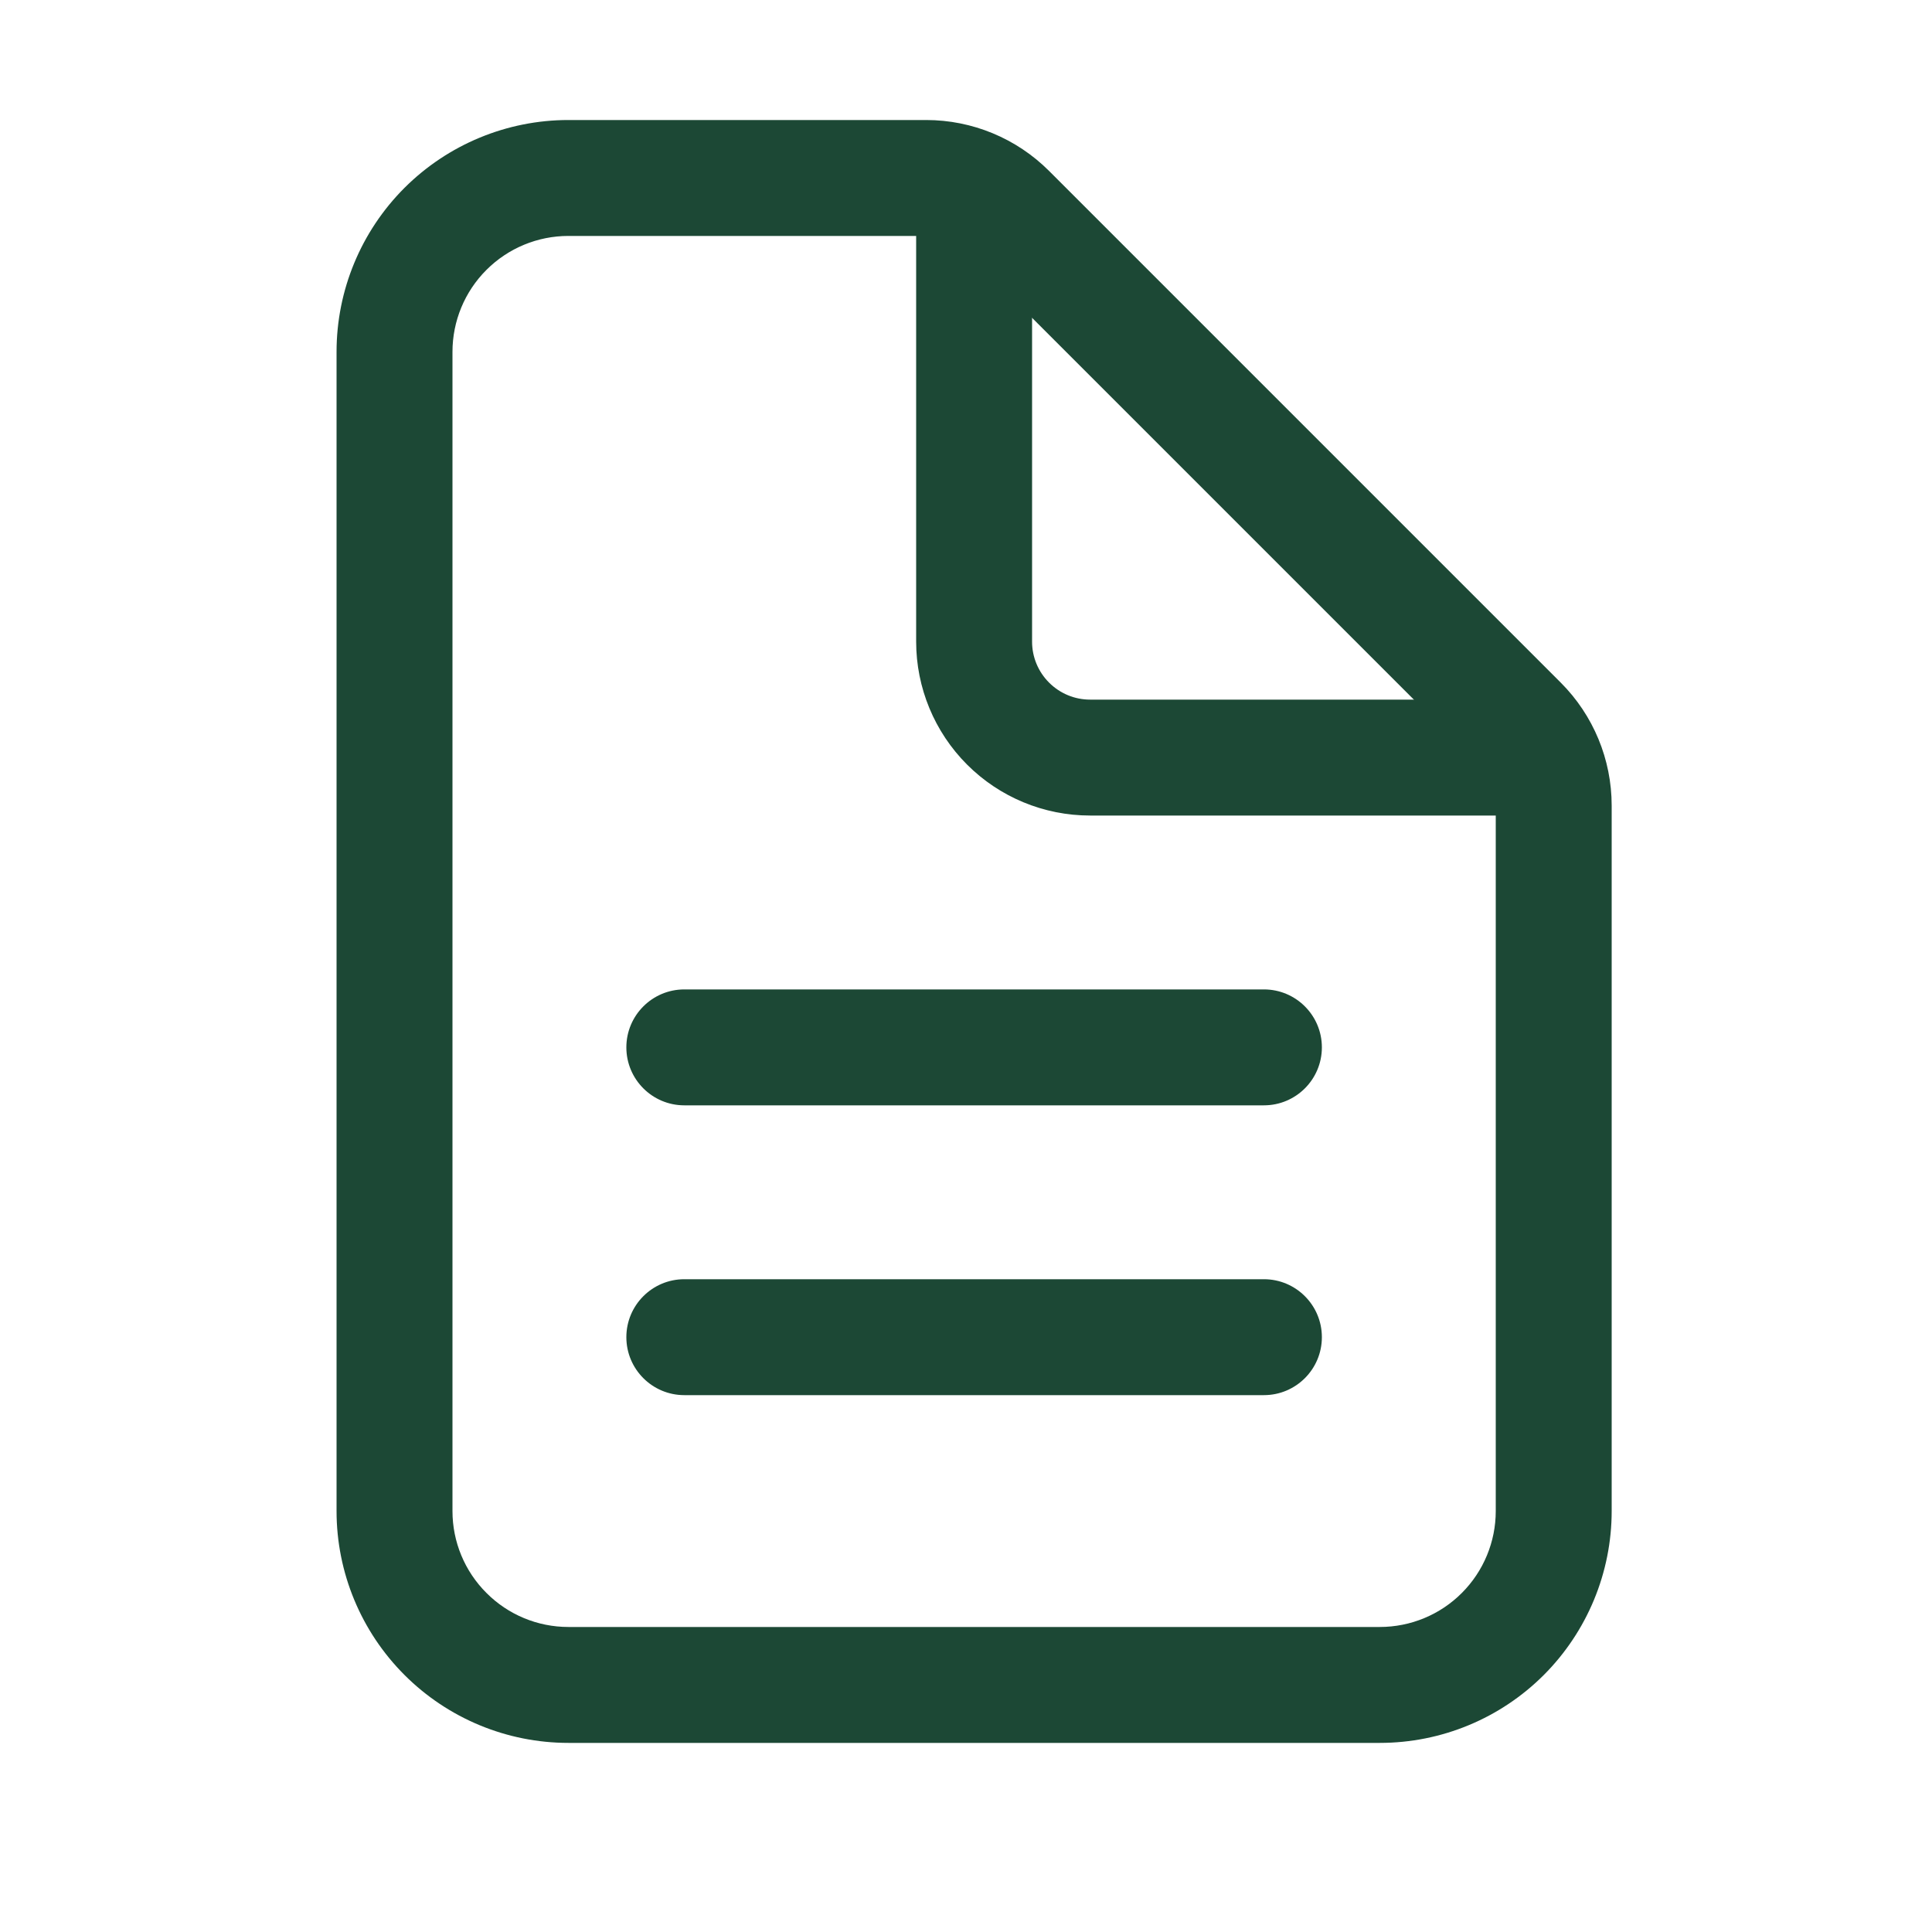 <svg width="25" height="25" viewBox="0 0 25 25" fill="none" xmlns="http://www.w3.org/2000/svg">
<path fill-rule="evenodd" clip-rule="evenodd" d="M7.355 3.053C6.957 3.053 6.576 3.211 6.295 3.492C6.013 3.773 5.855 4.155 5.855 4.553V19.553C5.855 19.951 6.013 20.332 6.295 20.613C6.576 20.895 6.957 21.053 7.355 21.053H17.855C18.253 21.053 18.635 20.895 18.916 20.613C19.197 20.332 19.355 19.951 19.355 19.553V10.424C19.355 10.424 19.355 10.424 19.355 10.424C19.355 10.225 19.276 10.034 19.136 9.894C19.136 9.894 19.136 9.894 19.136 9.894L12.514 3.272C12.374 3.132 12.183 3.053 11.984 3.053C11.984 3.053 11.984 3.053 11.984 3.053H7.355ZM5.234 2.431C5.797 1.869 6.56 1.553 7.355 1.553H11.984C12.581 1.553 13.153 1.79 13.575 2.212L13.575 2.212L20.196 8.833C20.618 9.255 20.855 9.827 20.855 10.424V19.553C20.855 20.348 20.539 21.111 19.977 21.674C19.414 22.237 18.651 22.553 17.855 22.553H7.355C6.56 22.553 5.797 22.237 5.234 21.674C4.671 21.111 4.355 20.348 4.355 19.553V4.553C4.355 3.757 4.671 2.994 5.234 2.431Z" fill="#1C4835"/>
<path fill-rule="evenodd" clip-rule="evenodd" d="M12.605 1.928C13.019 1.928 13.355 2.264 13.355 2.678V8.303C13.355 8.502 13.434 8.692 13.575 8.833C13.716 8.974 13.906 9.053 14.105 9.053H19.73C20.144 9.053 20.48 9.389 20.48 9.803C20.48 10.217 20.144 10.553 19.73 10.553H14.105C13.508 10.553 12.936 10.316 12.514 9.894C12.092 9.472 11.855 8.899 11.855 8.303V2.678C11.855 2.264 12.191 1.928 12.605 1.928Z" fill="#1C4835"/>
<path fill-rule="evenodd" clip-rule="evenodd" d="M8.105 13.553C8.105 13.139 8.441 12.803 8.855 12.803H16.355C16.769 12.803 17.105 13.139 17.105 13.553C17.105 13.967 16.769 14.303 16.355 14.303H8.855C8.441 14.303 8.105 13.967 8.105 13.553Z" fill="#1C4835"/>
<path fill-rule="evenodd" clip-rule="evenodd" d="M8.105 17.303C8.105 16.889 8.441 16.553 8.855 16.553H16.355C16.769 16.553 17.105 16.889 17.105 17.303C17.105 17.717 16.769 18.053 16.355 18.053H8.855C8.441 18.053 8.105 17.717 8.105 17.303Z" fill="#1C4835"/>
</svg>
